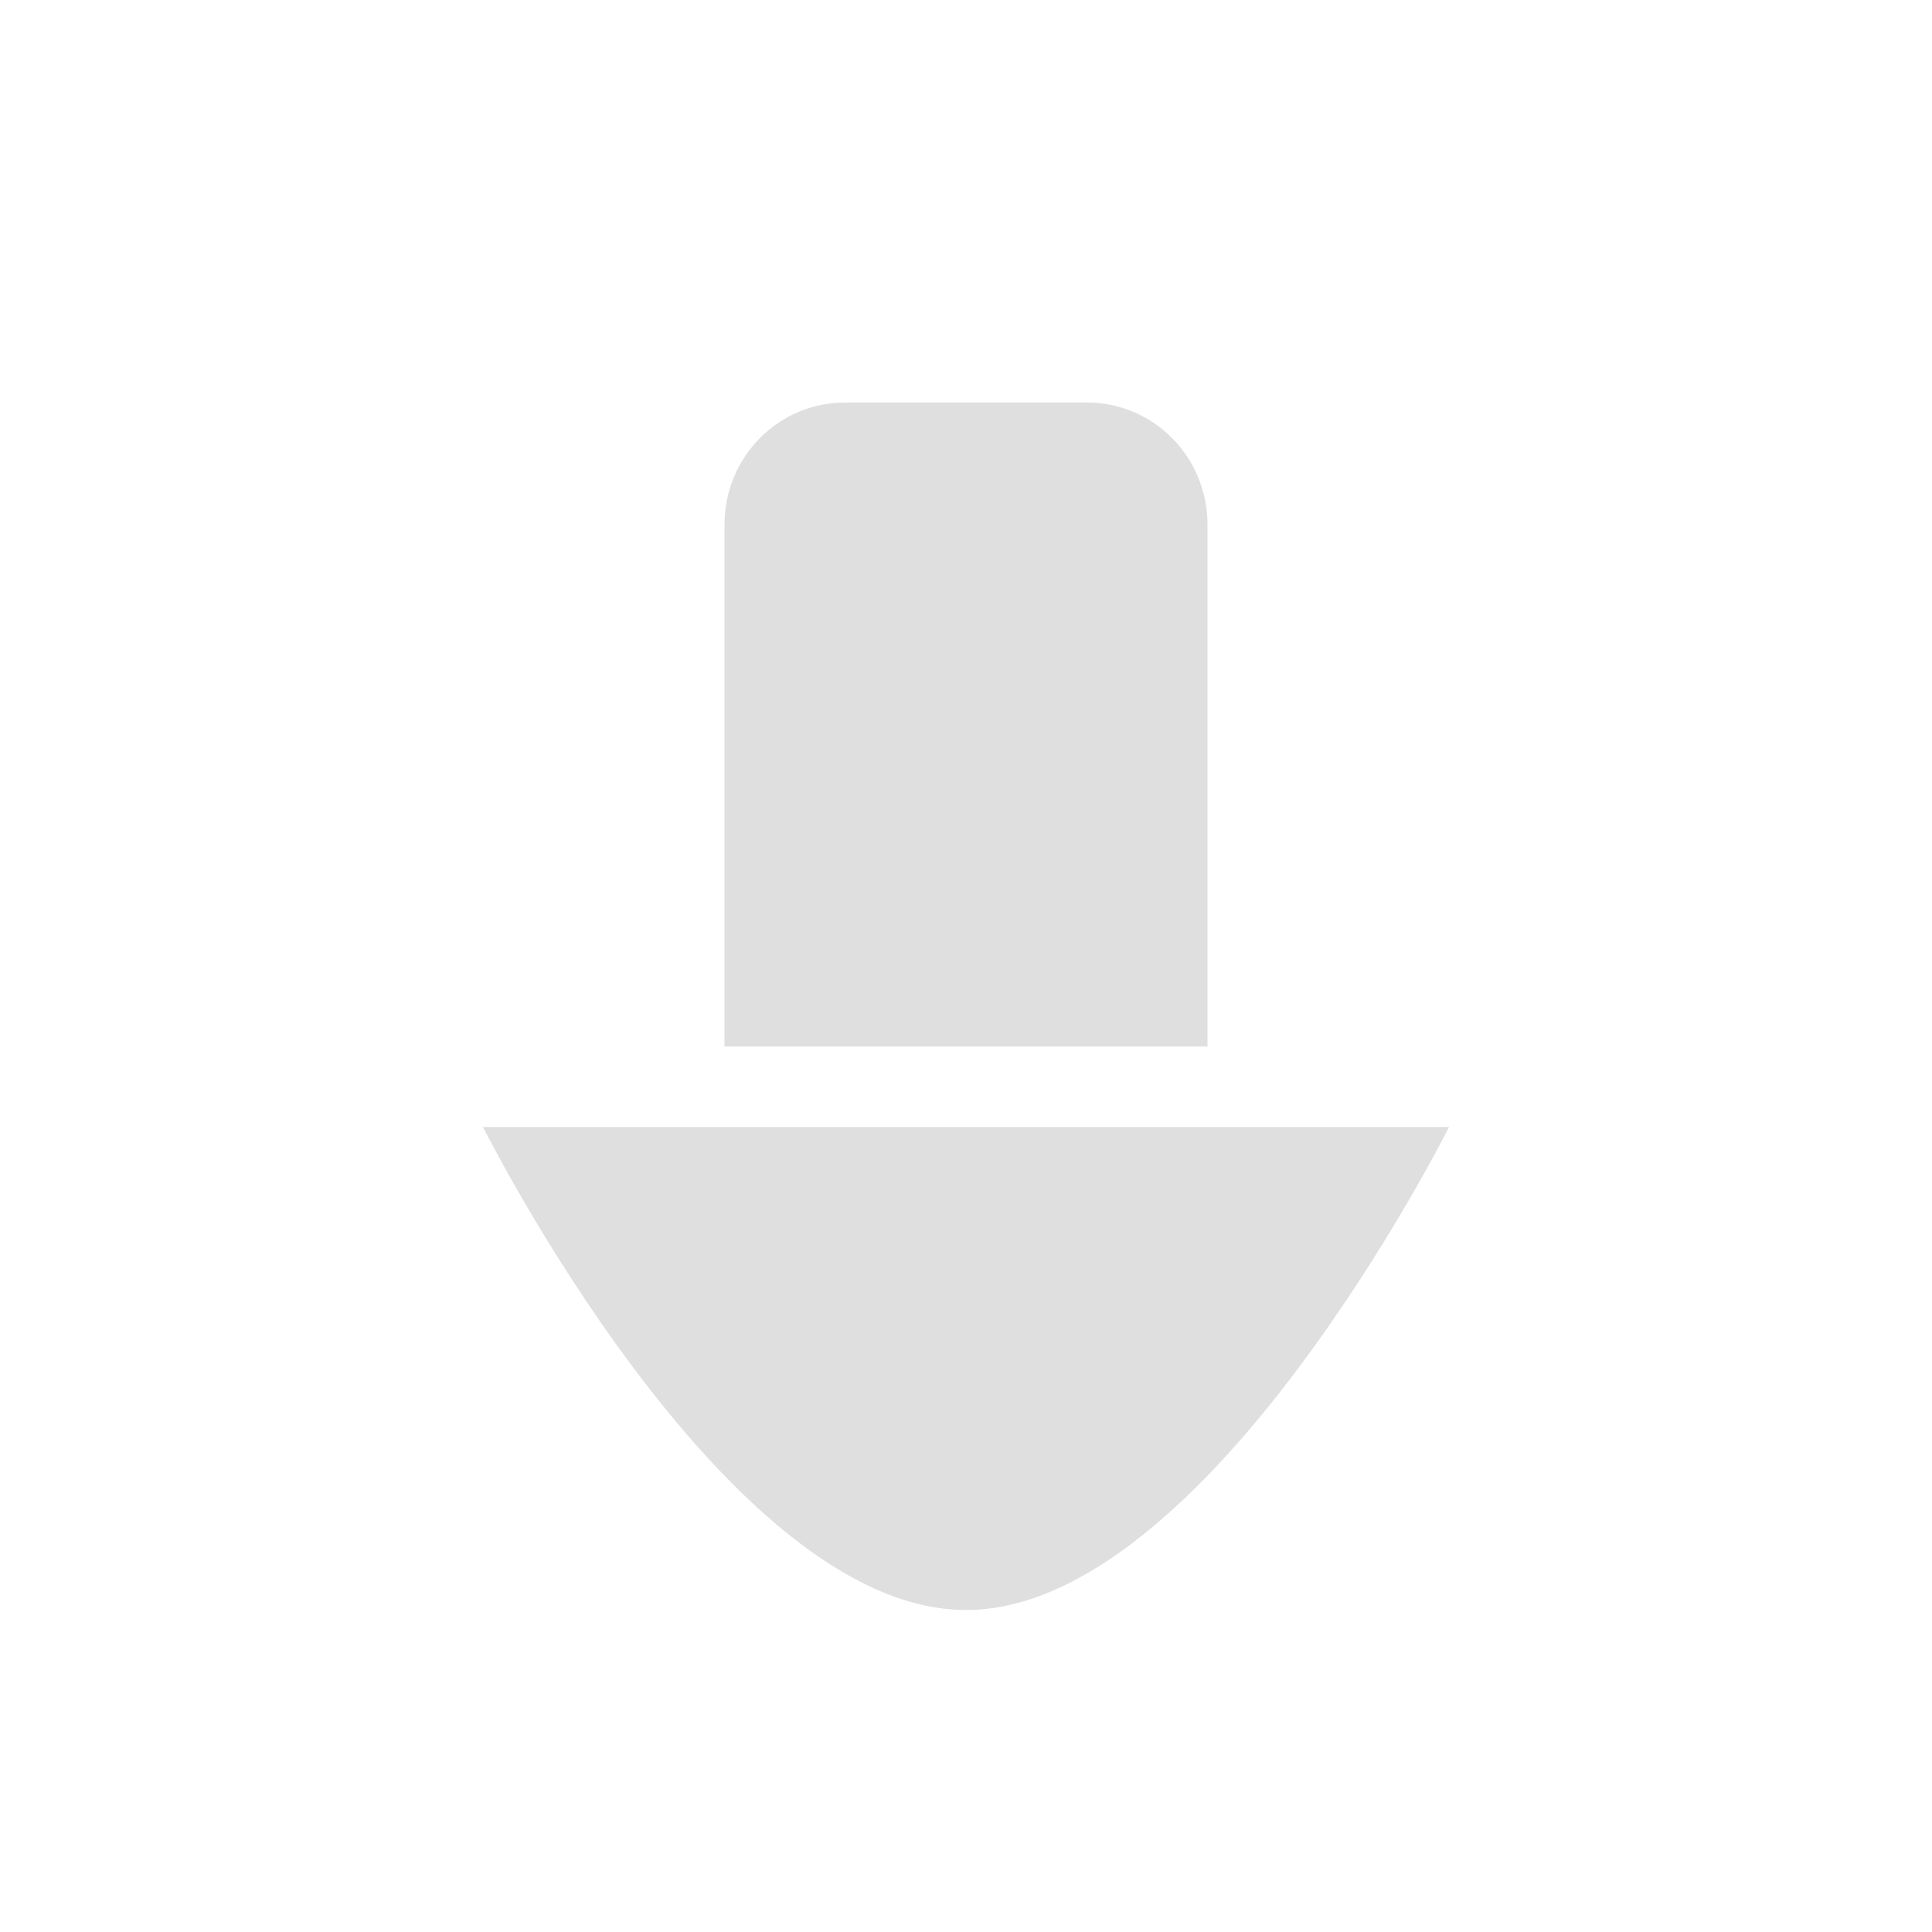 <svg xmlns="http://www.w3.org/2000/svg" width="100%" height="100%" viewBox="-4 -4 24 24">
 <defs>
  <style id="current-color-scheme" type="text/css">
  .ColorScheme-Text { color:#dfdfdf; } .ColorScheme-Highlight { color:#4285f4; } .ColorScheme-NeutralText { color:#ff9800; } .ColorScheme-PositiveText { color:#4caf50; } .ColorScheme-NegativeText { color:#f44336; }
  </style>
 </defs>
 <path d="m6.5 1c-.831 0-1.5.677-1.5 1.518v6.482h6v-6.482c0-.841-.669-1.518-1.5-1.518zm-4.5 9s3 6 6 6 6-6 6-6z" style="fill:currentColor" class="ColorScheme-Text" />
</svg>
